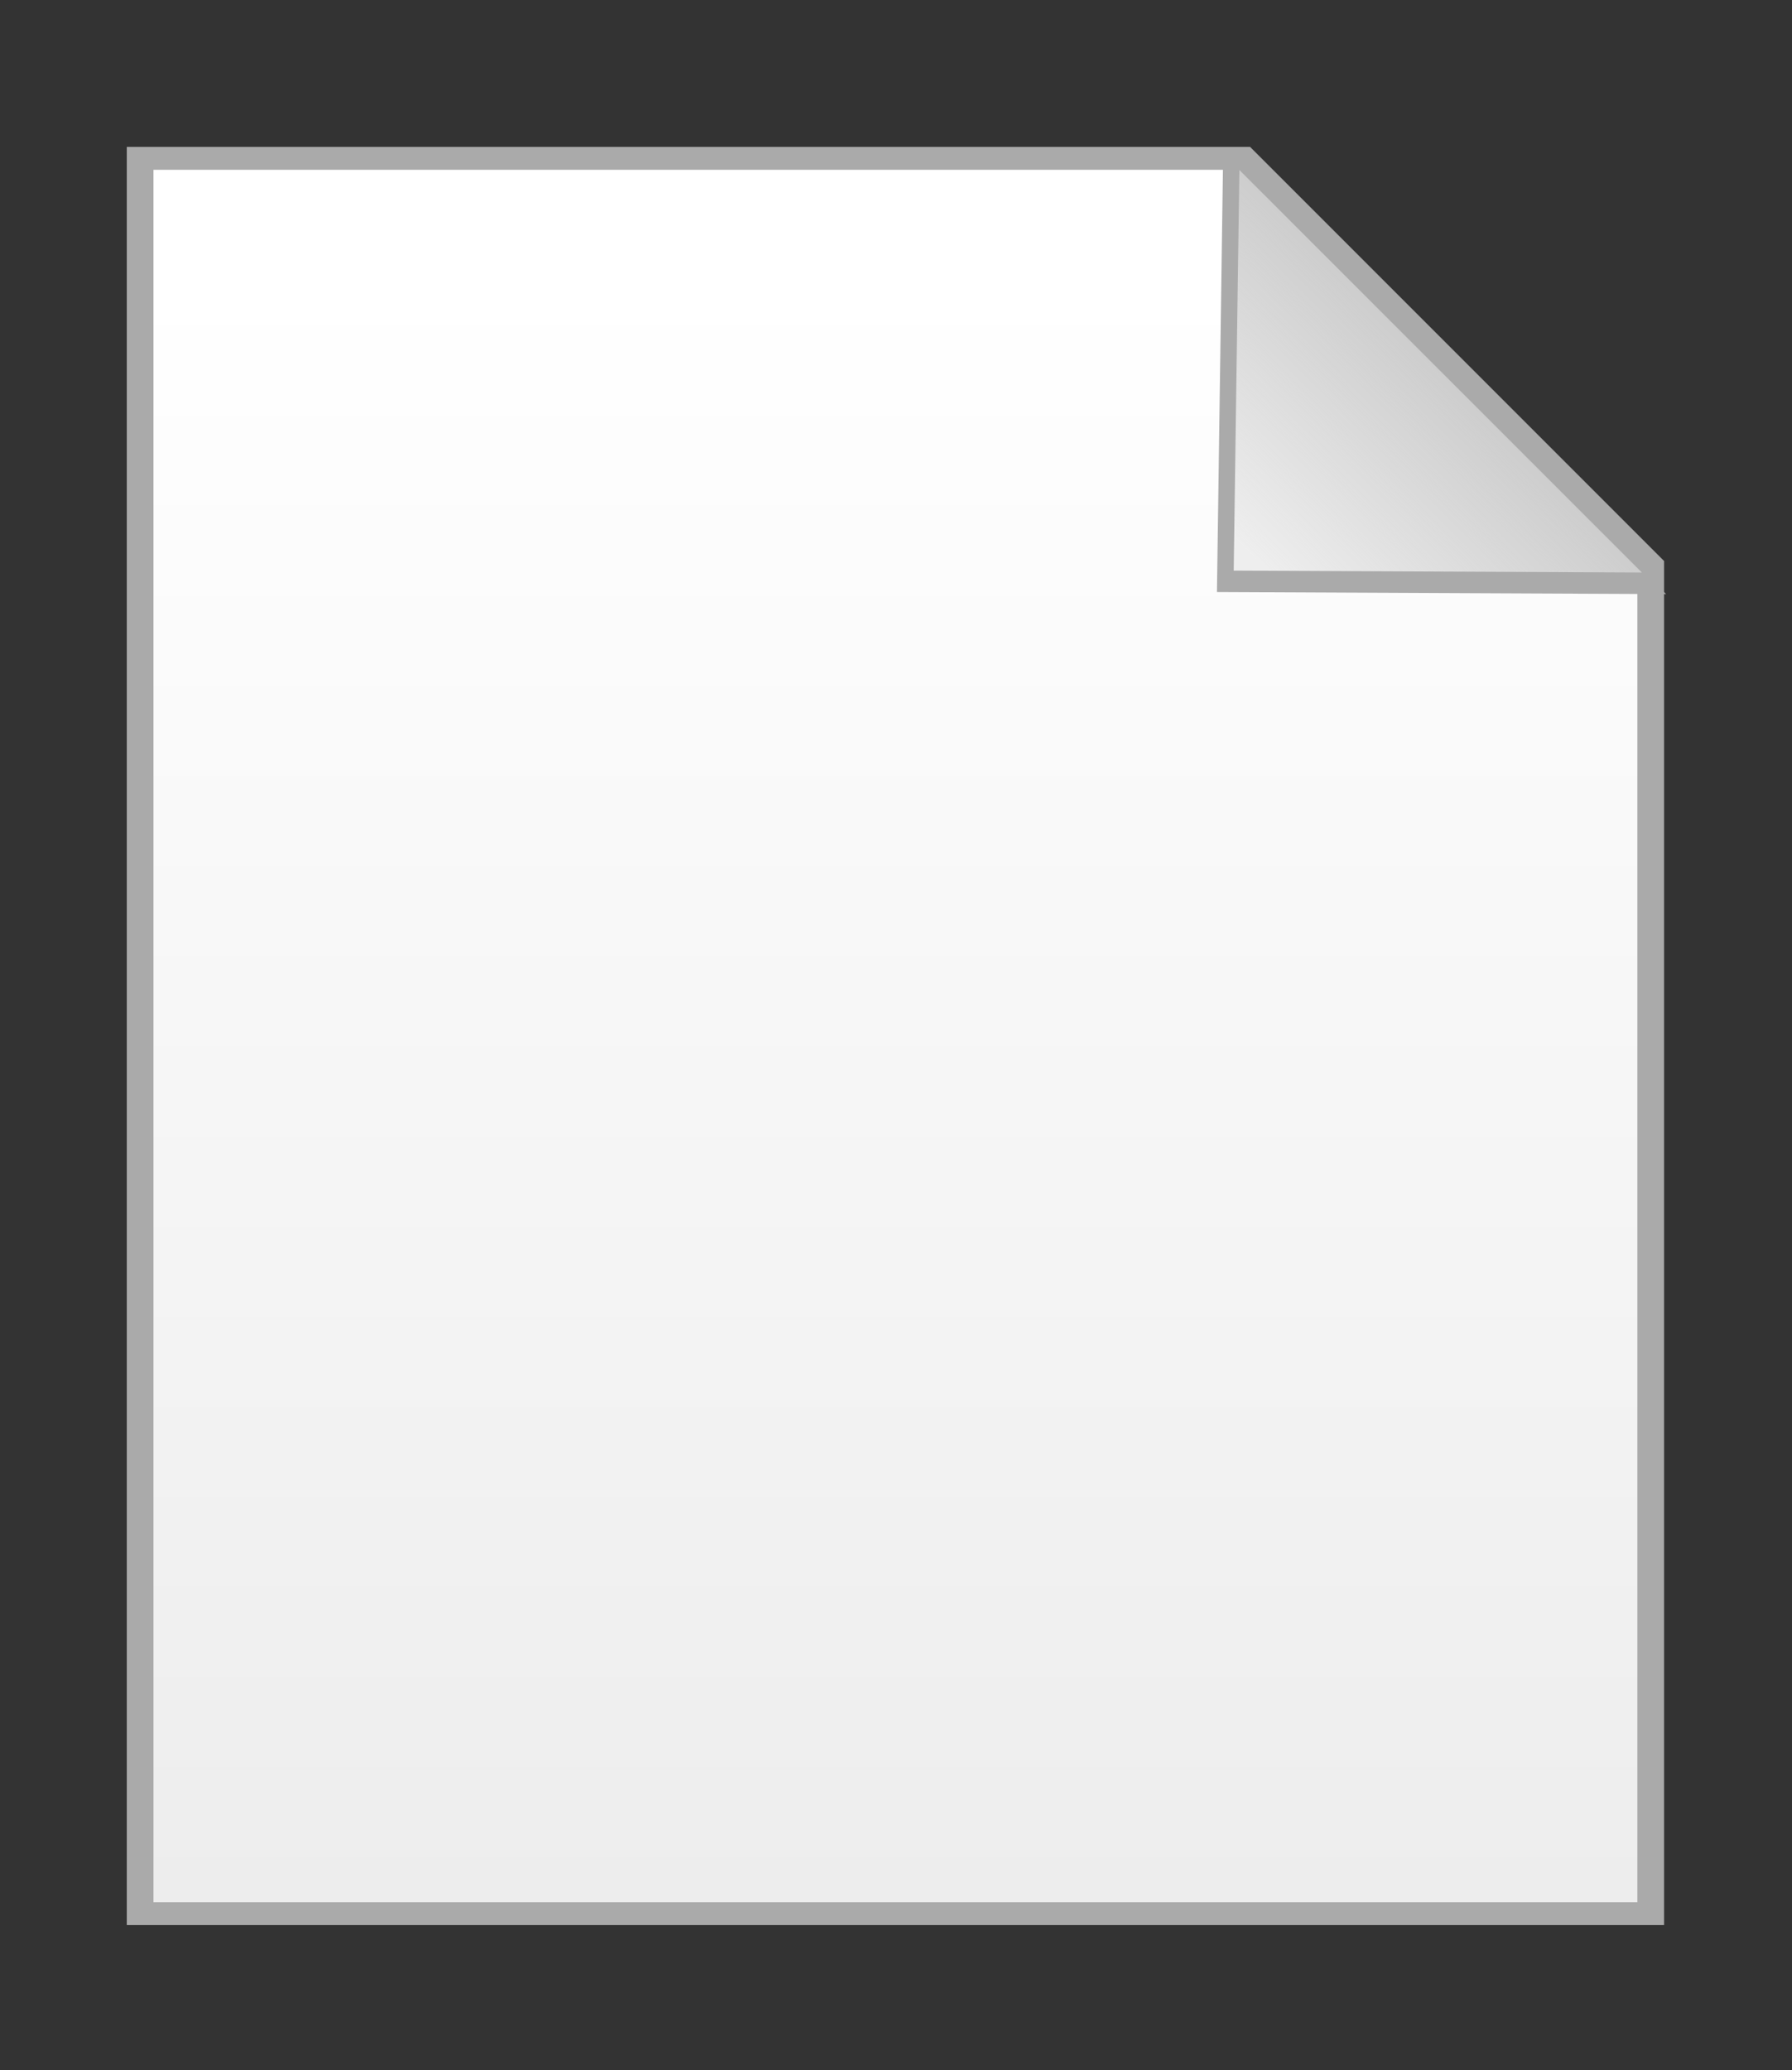 <?xml version="1.0" encoding="utf-8"?>
<svg id="svg3899" viewBox="0 0 407.63 470.75" version="1.1" xmlns="http://www.w3.org/2000/svg">
  <rect x="0" y="0" width="407.63" height="470.75" fill="#333333" stroke="none"/>
  <defs id="defs3901">
    <linearGradient id="linearGradient4496" y2="776.6" gradientUnits="userSpaceOnUse" x2="266.17" y1="347.26" x1="266.17">
      <stop id="stop3925" style="stop-color:#ffffff" offset="0"/>
      <stop id="stop3927" style="stop-color:#ededed" offset="1"/>
    </linearGradient>
    <linearGradient id="linearGradient4498" y2="318.03" gradientUnits="userSpaceOnUse" x2="463.83" y1="420.93" x1="361.43">
      <stop id="stop4482" style="stop-color:#eeeeee" offset="0"/>
      <stop id="stop4484" style="stop-color:#eeeeee;stop-opacity:0" offset="1"/>
    </linearGradient>
  </defs>
  <g id="layer1" transform="matrix(0.859, 0, 0, 0.859, -24.955, -234.53)">
    <g id="g4488">
      <path id="rect3909" style="fill:#aaaaaa" d="m62.625 311.91v470.75h407.09v-361.12l-109.62-109.62h-297.47z"/>
      <path id="path3921" style="fill:url(#linearGradient4496)" d="m69.696 317.97v458.63h392.95v-351.83l-105.82-106.8h-287.13z"/>
      <path id="path3933" style="fill:#aaaaaa" d="m352.96 313.03 117.3 117.28-118.95-0.553 1.654-116.72z"/>
      <path id="path4445" style="fill:url(#linearGradient4498)" d="m357.25 318.03 106.58 106.56-108.08-0.5 1.5-106.06z"/>
      <g id="text4476" style="fill:#888888"/>
    </g>
  </g>
</svg>
